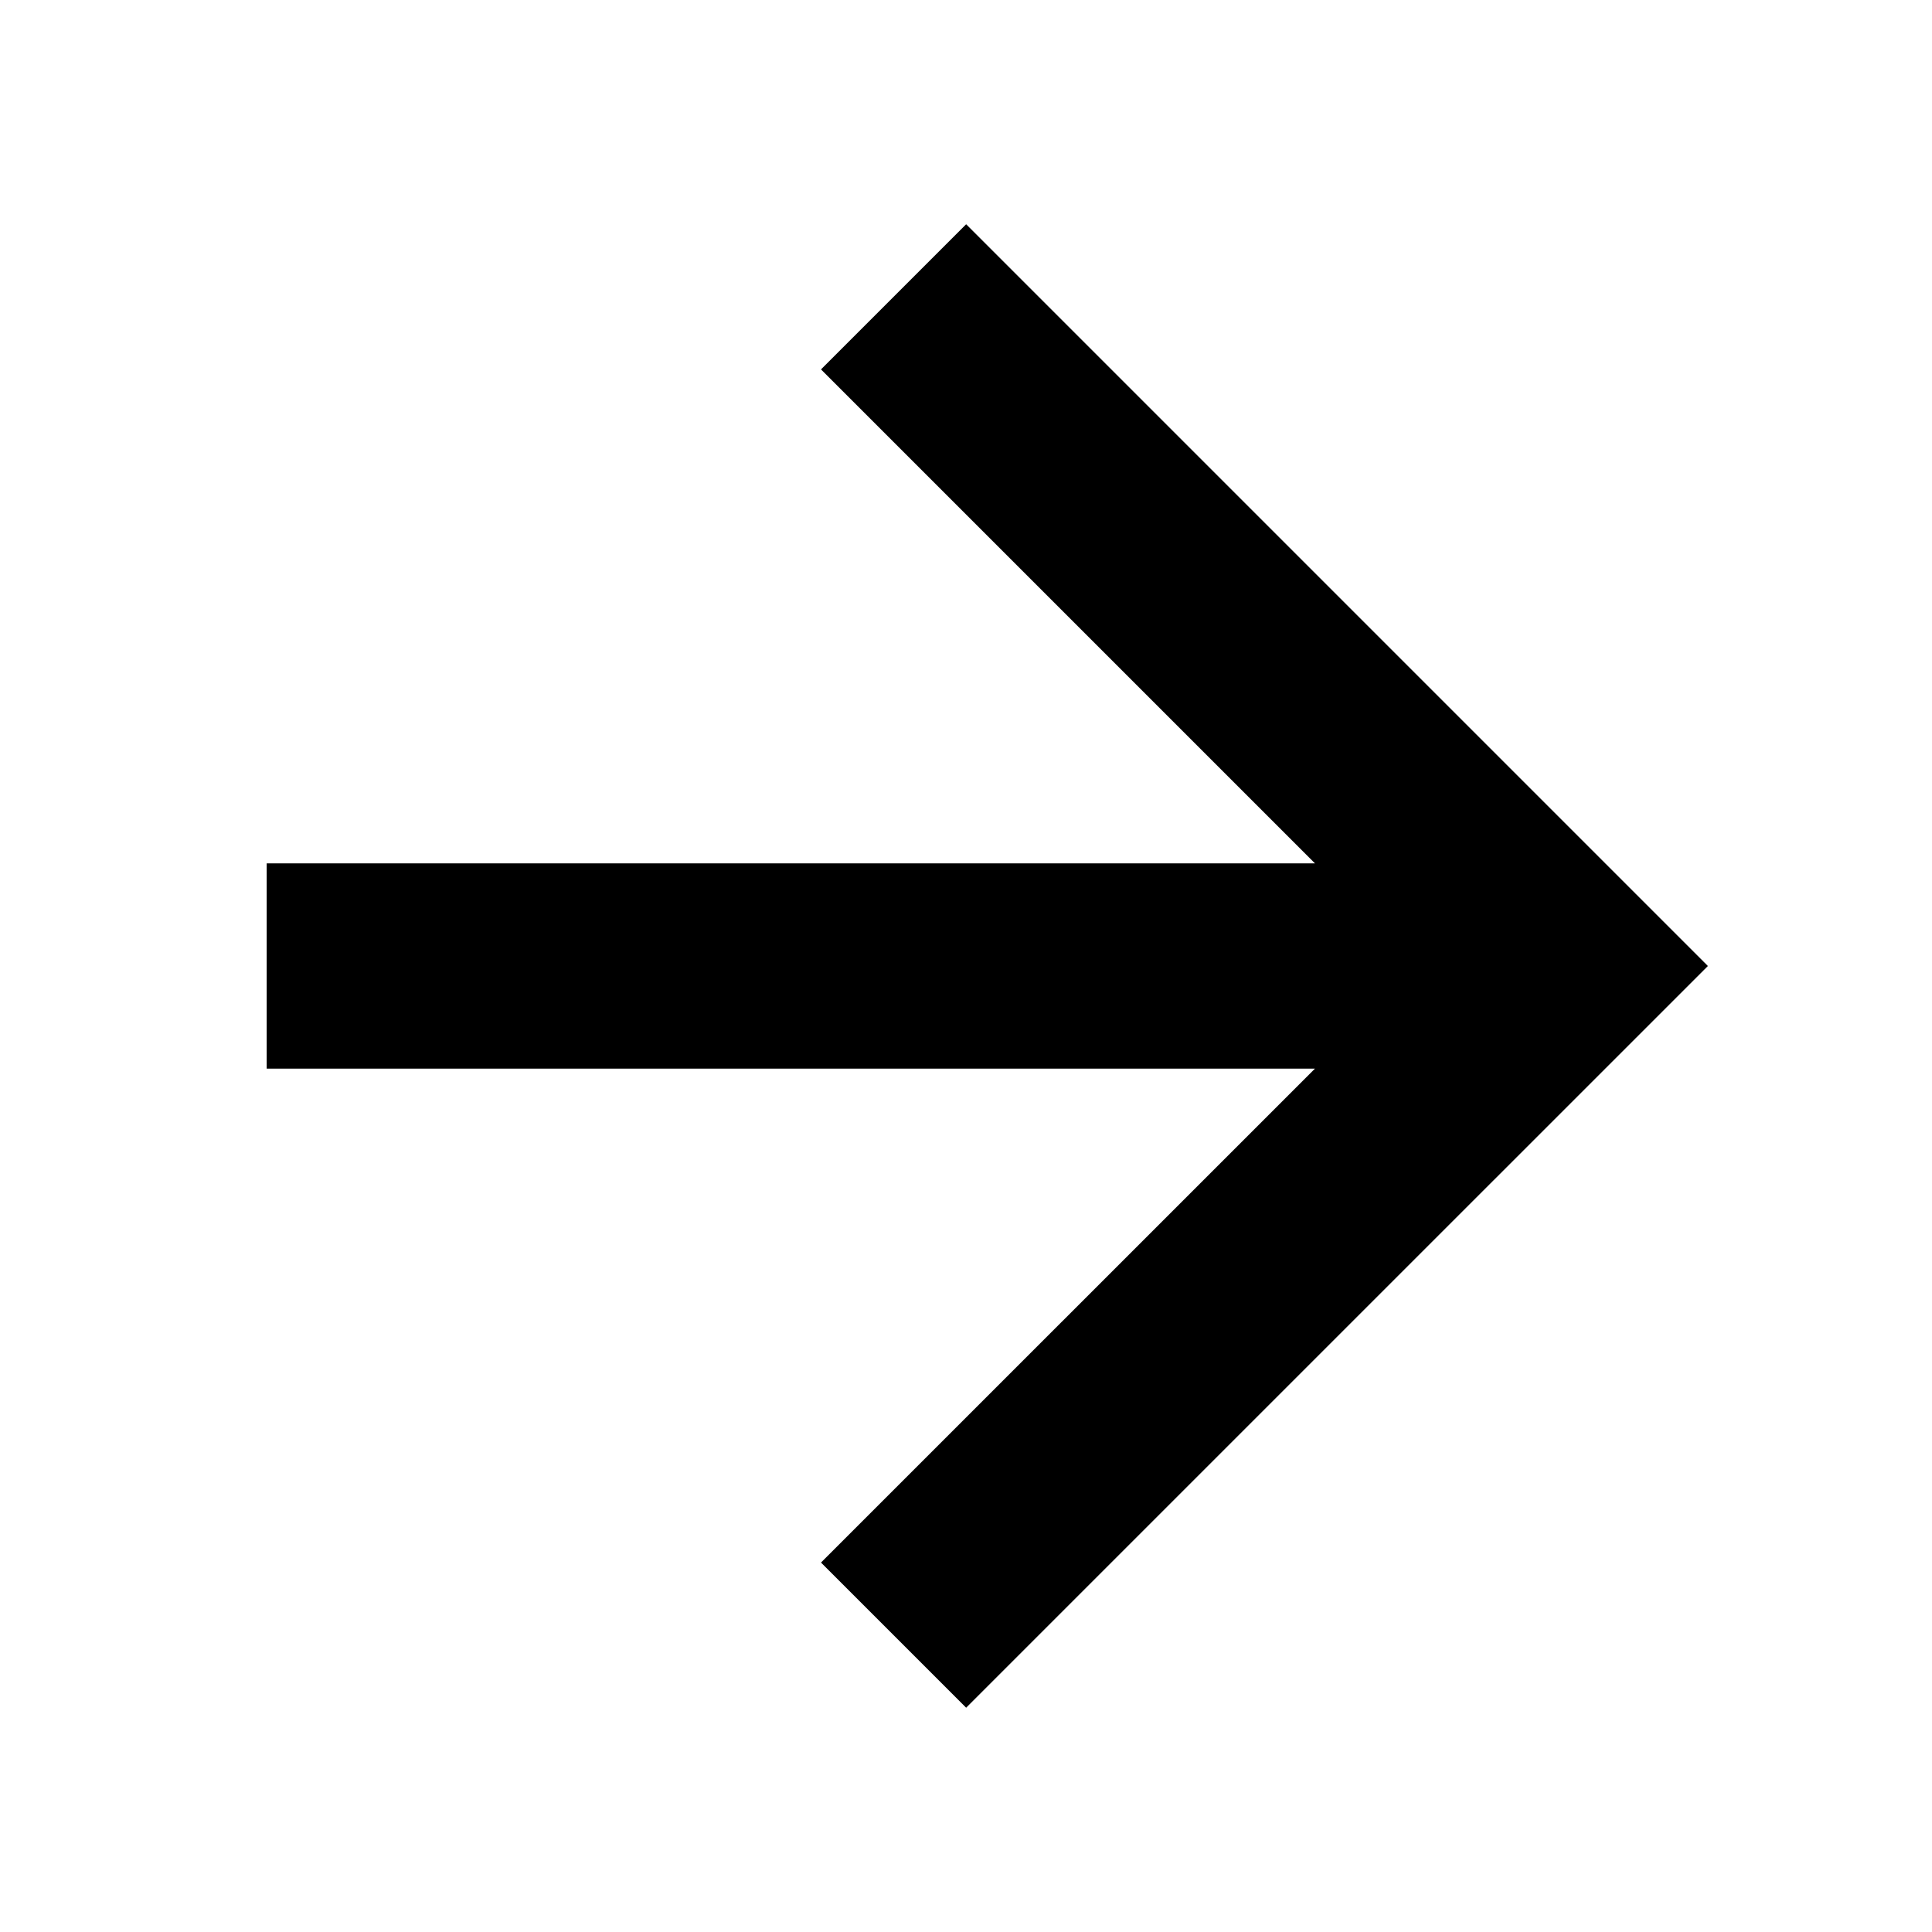 <svg viewBox="0 0 64 64" fill="none" xmlns="http://www.w3.org/2000/svg">
    <path d="M32.005 12.237L51.768 32L32.005 51.762M49.023 32L12.234 32" stroke="currentColor" stroke-width="6.8" stroke-miterlimit="10" stroke-linecap="square" />
</svg>
